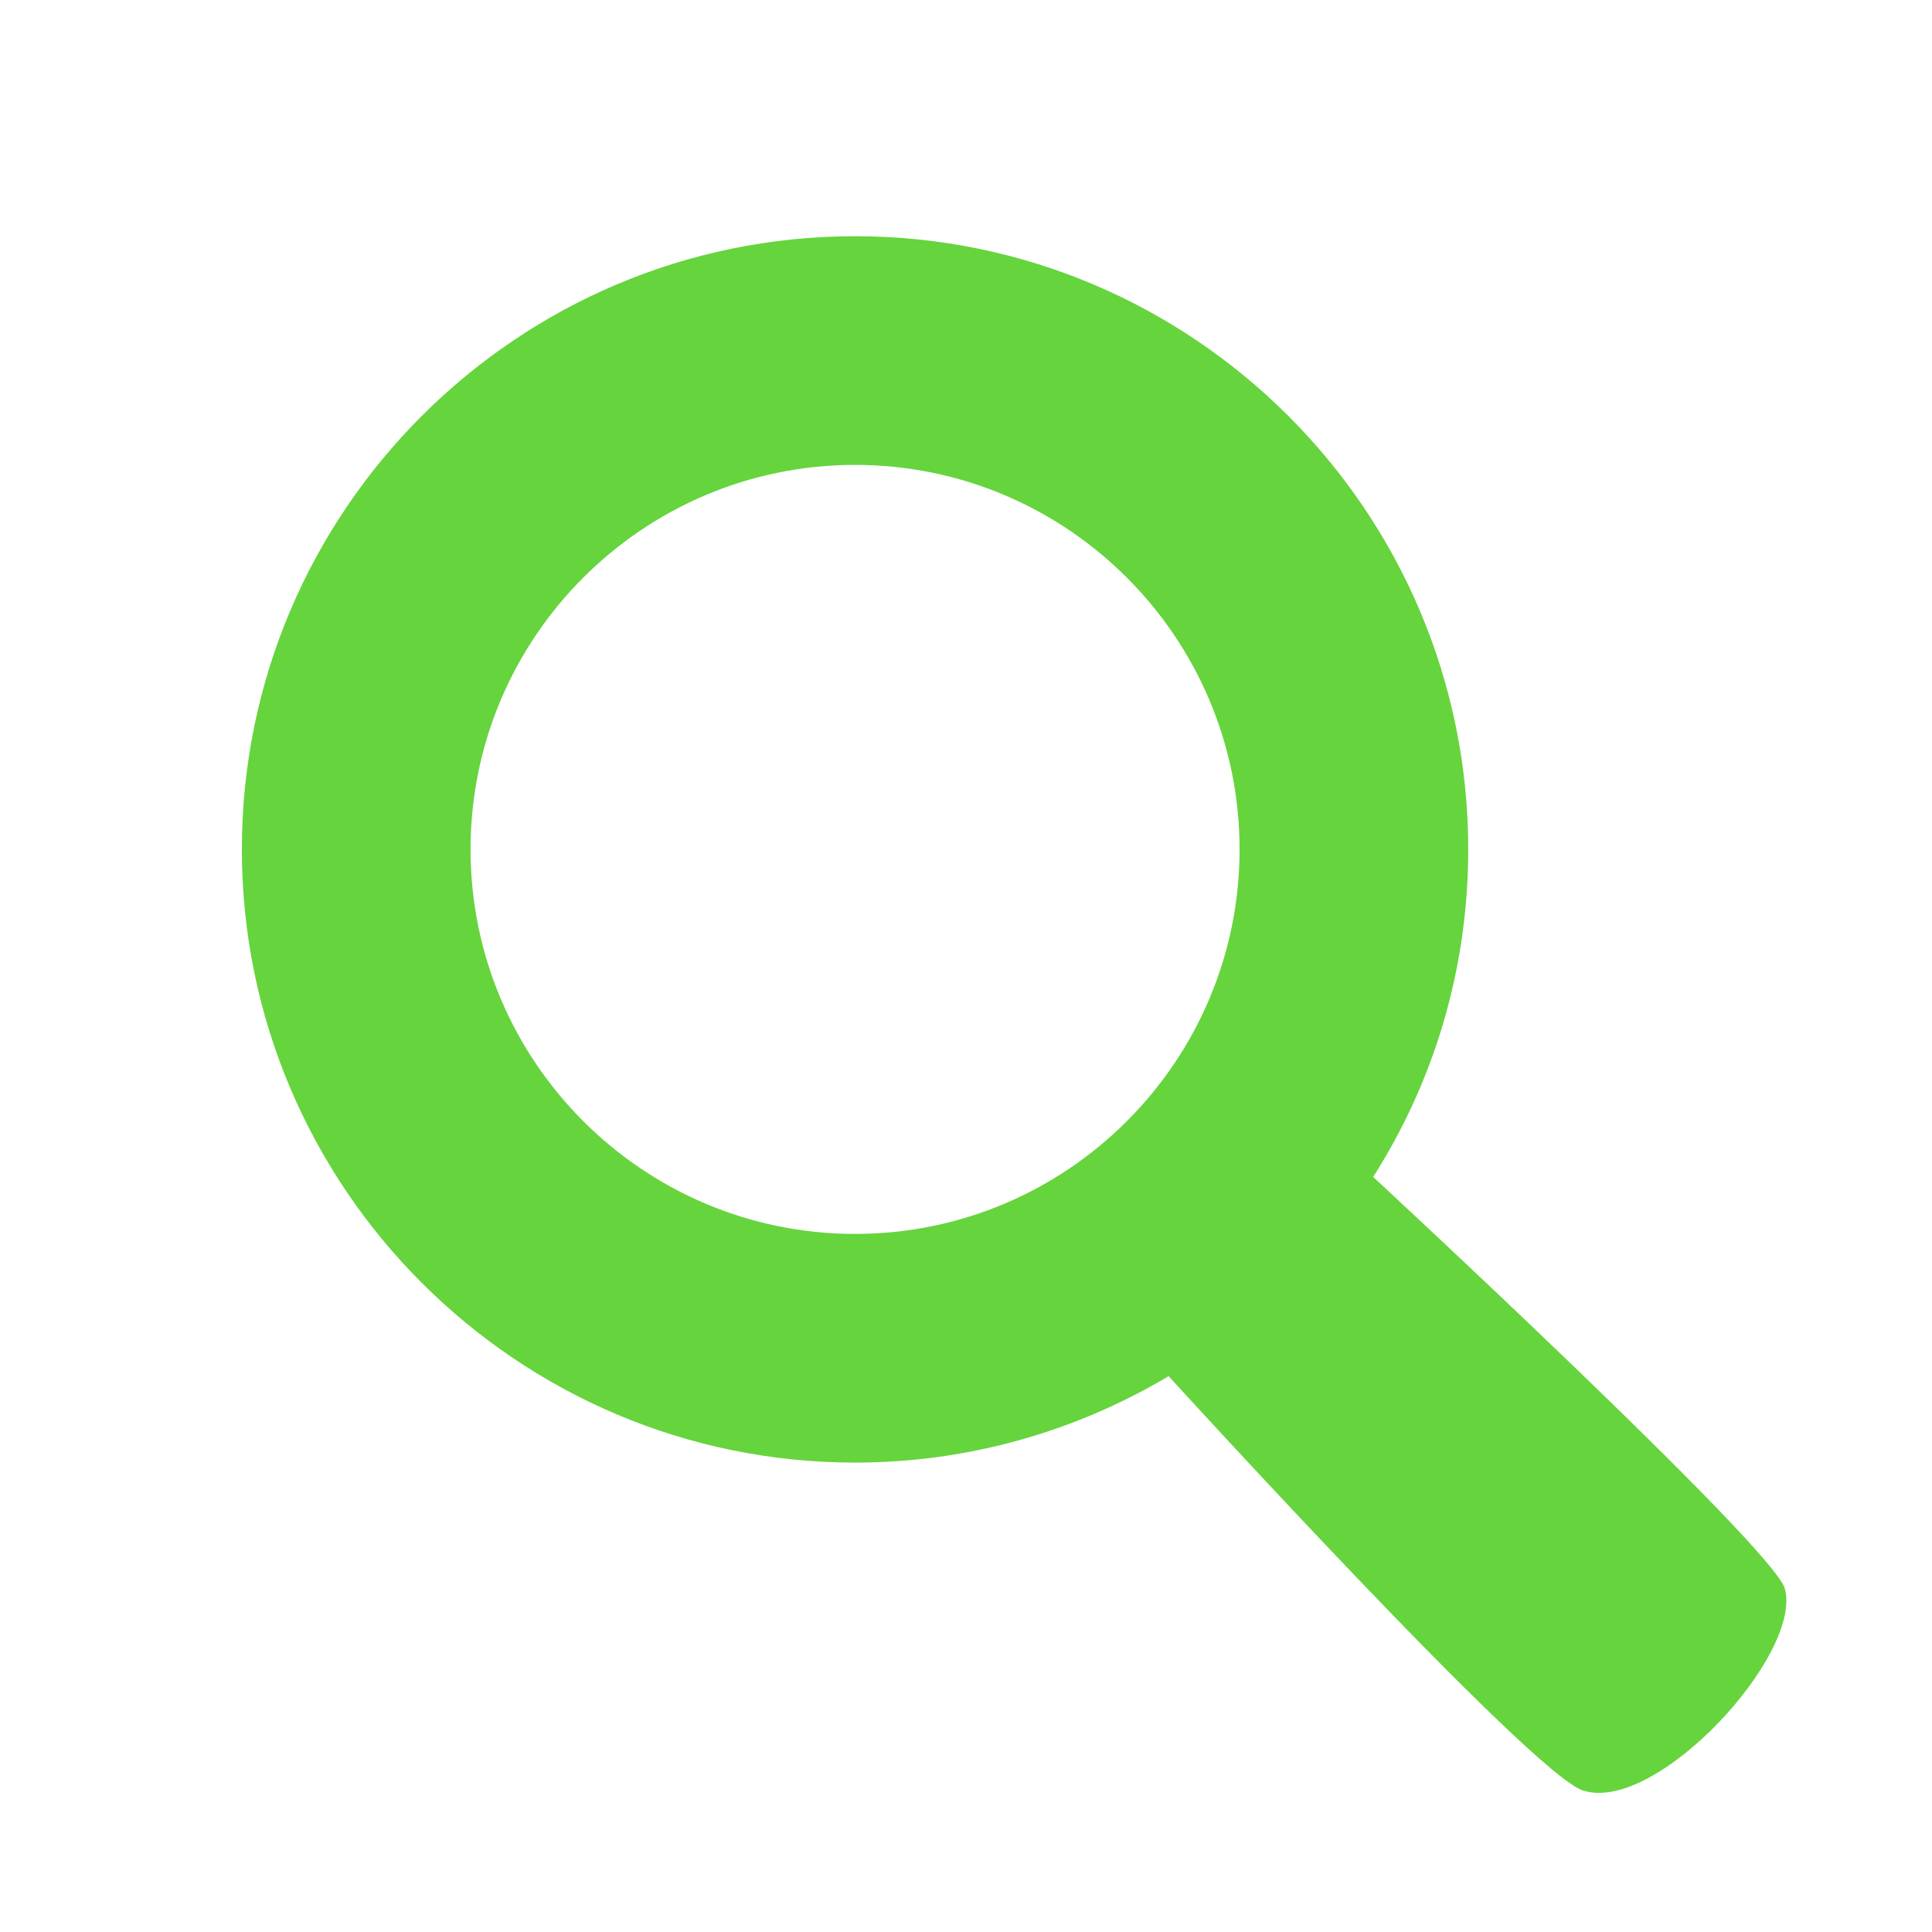 <svg version="1.1" xmlns="http://www.w3.org/2000/svg" xmlns:xlink="http://www.w3.org/1999/xlink" x="0px" y="0px" width="512px" height="512px" viewBox="0 0 512 512" enable-background="new 0 0 512 512" xml:space="preserve">
<path fill="#66d43d" d="M473,421c-3-10.9-109.1-109.1-109.1-109.1c16-25.1,25.2-54.9,25.2-86.8c0-89.6-72.9-162.5-162.5-162.5c-89.6,0-162.5,72.9-162.5,162.5S137,387.6,226.6,387.6c30.3,0,58.7-8.4,83.1-22.9c0,0,96,105.4,109.8,109.8C438.9,480.8,477.8,438.4,473,421z M124.7,225.1c0-56.2,45.7-101.9,101.9-101.9s101.9,45.7,101.9,101.9S282.8,327,226.6,327C170.4,327,124.7,281.3,124.7,225.1z"/>
</svg>